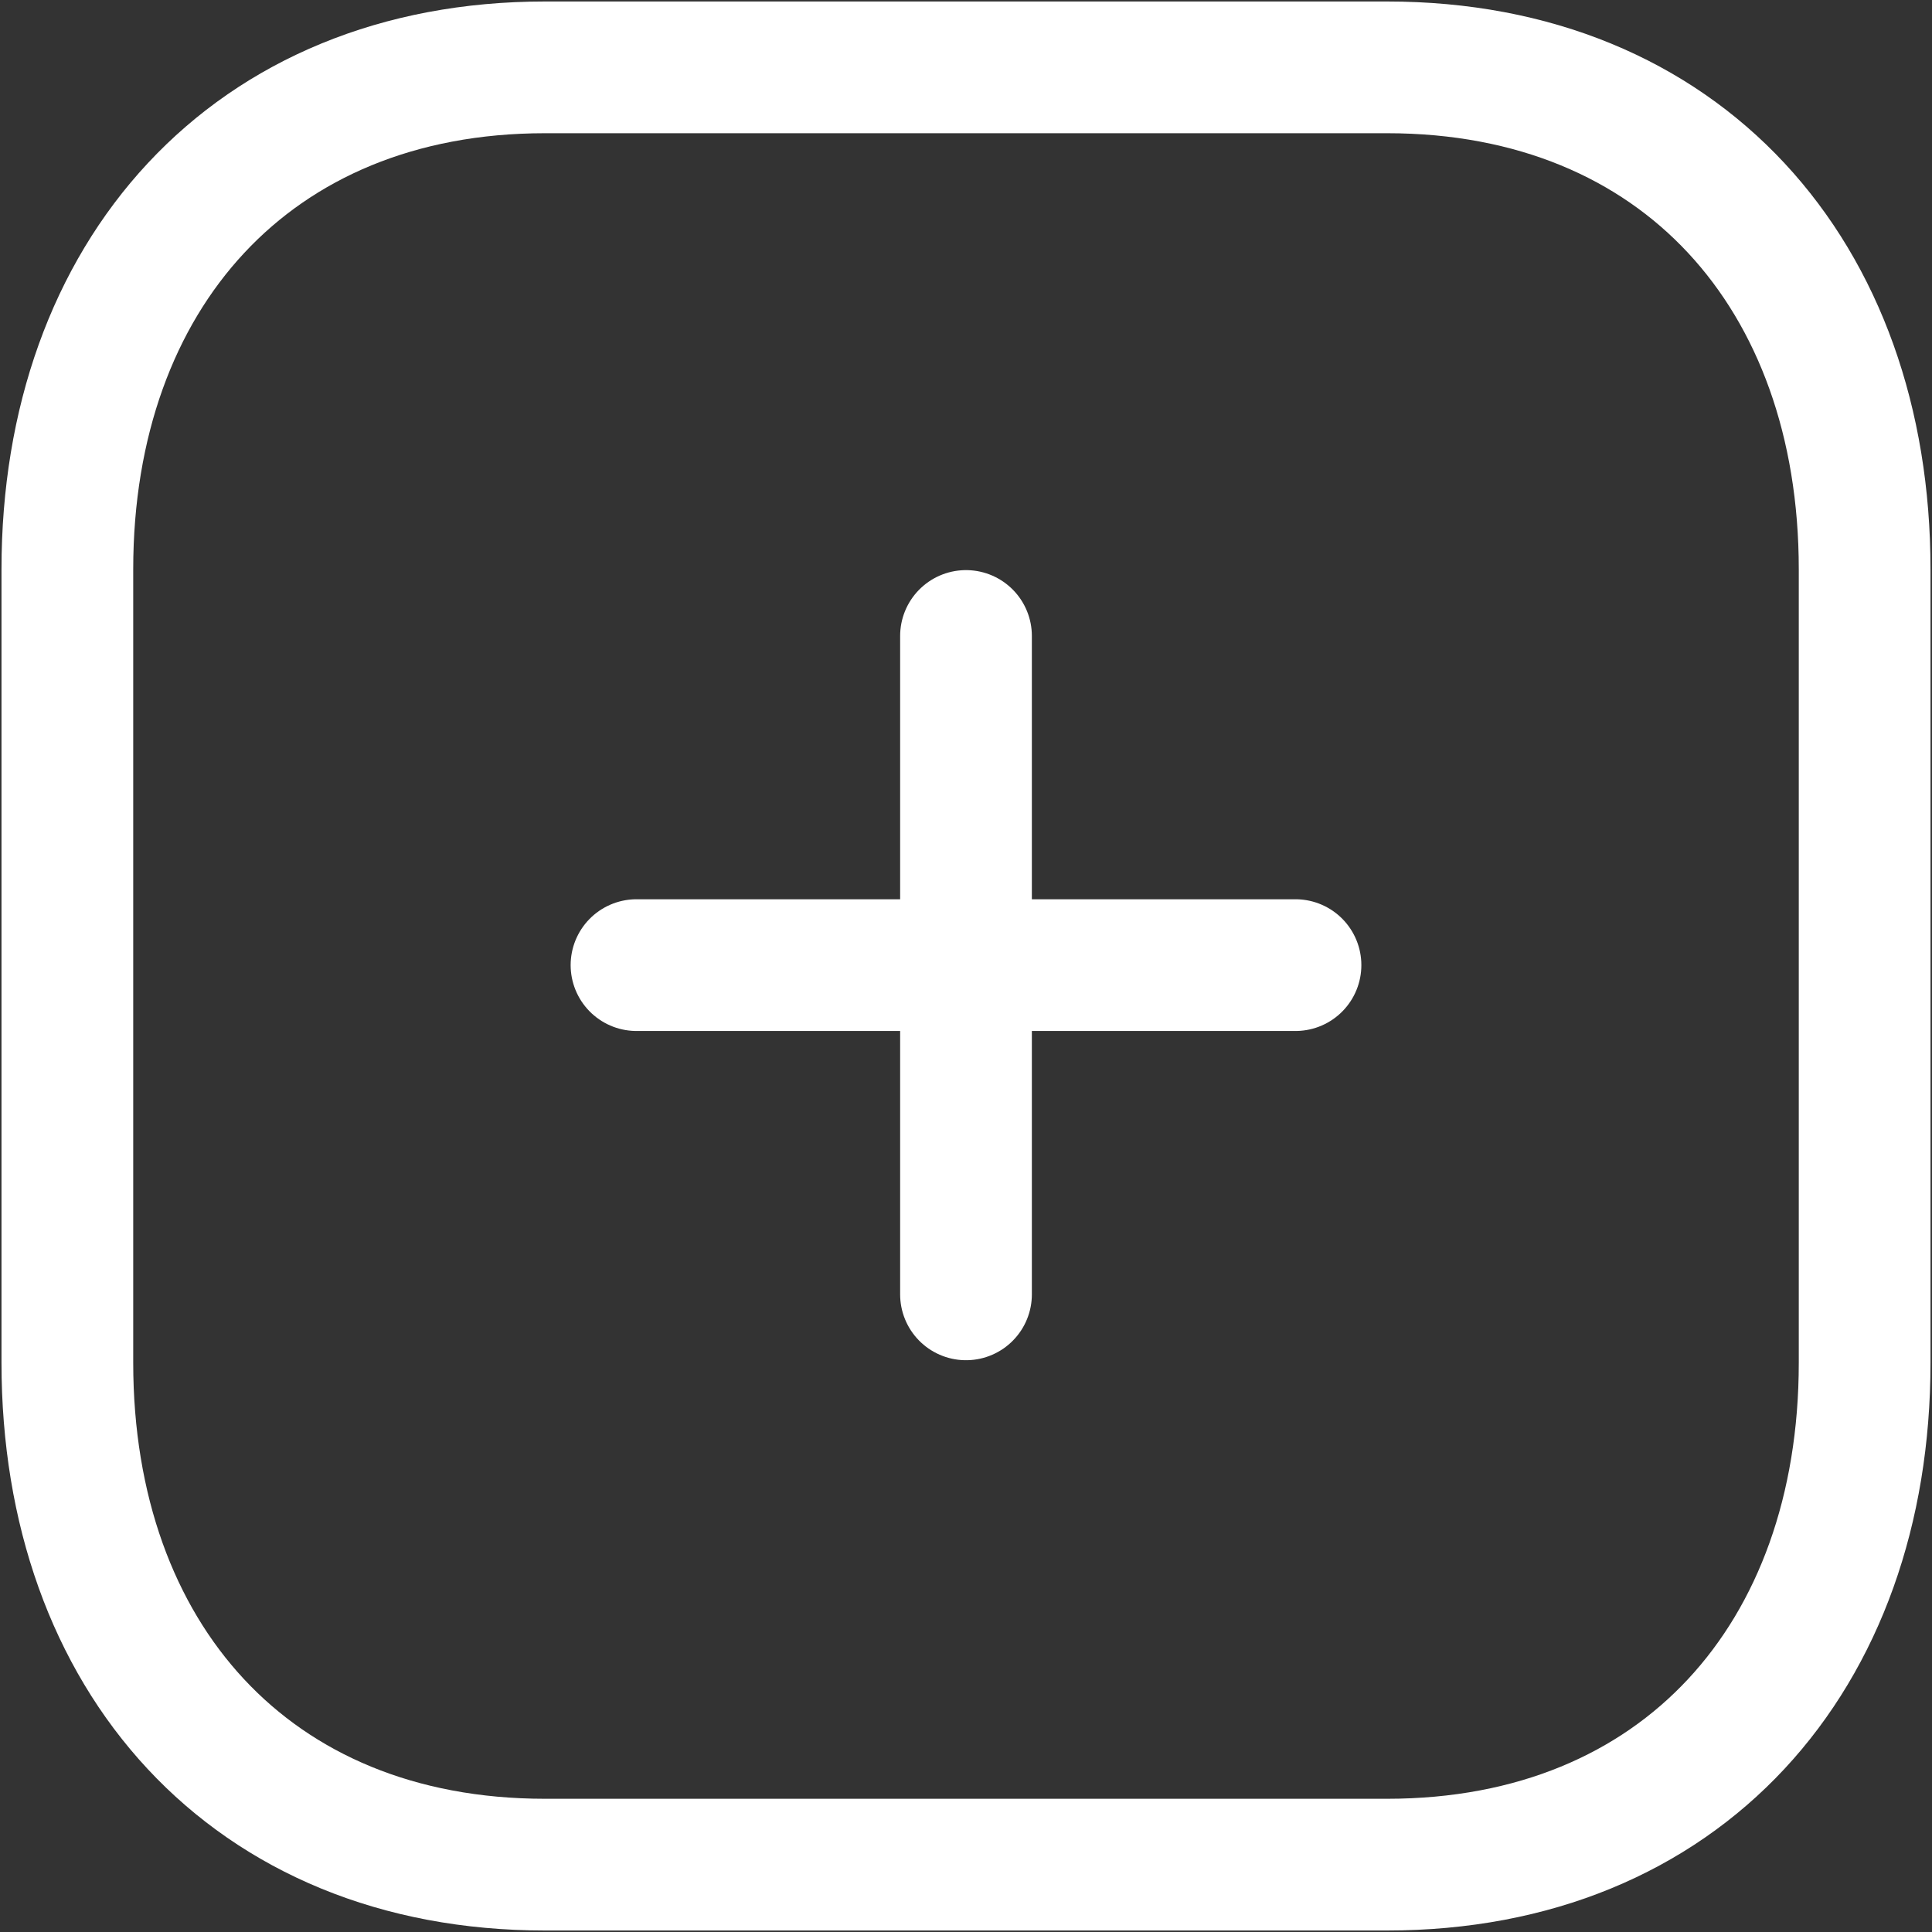 <svg width="22" height="22" viewBox="0 0 22 22" fill="none" xmlns="http://www.w3.org/2000/svg">
<rect x="0" y="0" width="22" height="22" fill="#333333" stroke="none"/>
<path d="M11 7.242V14.739" stroke="white" stroke-width="1.5" stroke-linecap="round" stroke-linejoin="round"/>
<path d="M14.752 10.99H7.248" stroke="white" stroke-width="1.5" stroke-linecap="round" stroke-linejoin="round"/>
<path fill-rule="evenodd" clip-rule="evenodd" d="M15.795 0.767H6.205C2.863 0.767 0.767 3.133 0.767 6.482V15.518C0.767 18.867 2.853 21.233 6.205 21.233H15.795C19.147 21.233 21.233 18.867 21.233 15.518V6.482C21.233 3.133 19.147 0.767 15.795 0.767Z" stroke="white" stroke-width="1.5" stroke-linecap="round" stroke-linejoin="round"/>
</svg>
